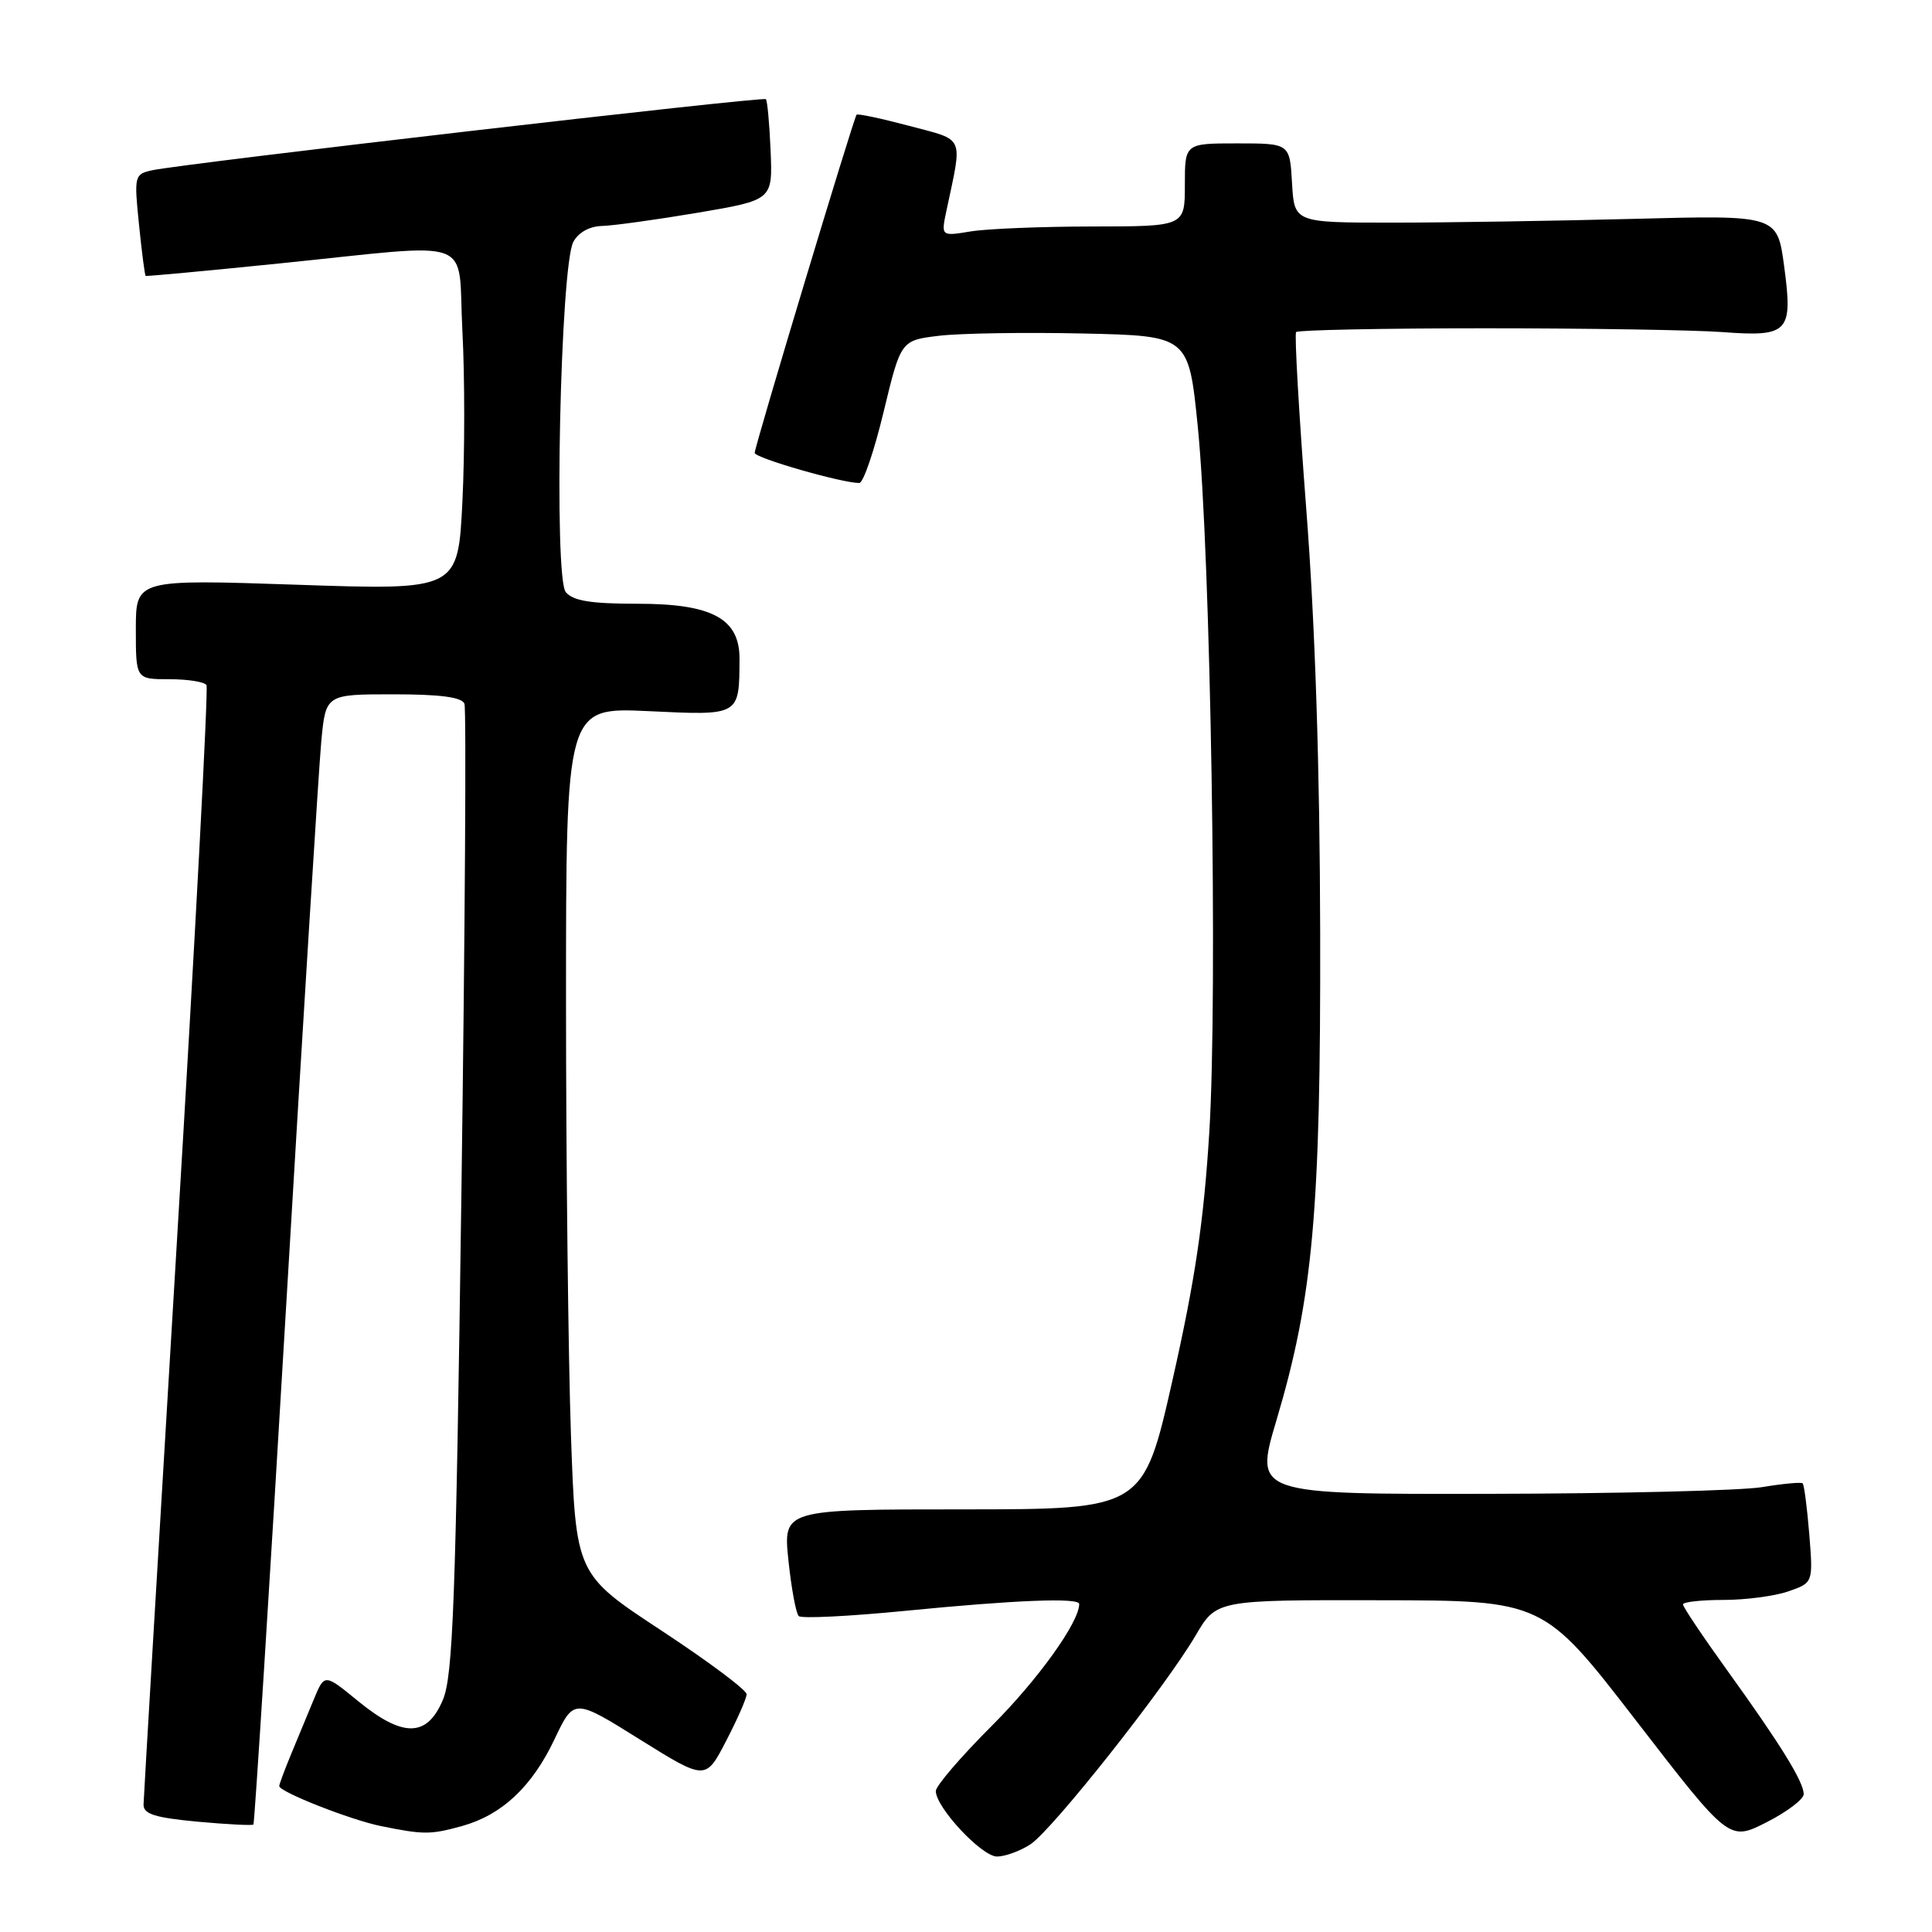 <?xml version="1.0" encoding="UTF-8" standalone="no"?>
<!DOCTYPE svg PUBLIC "-//W3C//DTD SVG 1.1//EN" "http://www.w3.org/Graphics/SVG/1.1/DTD/svg11.dtd" >
<svg xmlns="http://www.w3.org/2000/svg" xmlns:xlink="http://www.w3.org/1999/xlink" version="1.1" viewBox="0 0 256 256">
 <g >
 <path fill="currentColor"
d=" M 136.54 244.38 C 139.44 242.48 154.44 223.52 158.43 216.70 C 161.19 212.00 161.19 212.00 182.85 212.04 C 204.50 212.07 204.50 212.07 216.81 228.02 C 229.12 243.97 229.12 243.97 234.06 241.47 C 236.78 240.09 239.00 238.41 239.00 237.73 C 238.99 236.09 235.97 231.20 228.87 221.34 C 225.64 216.86 223.00 212.92 223.00 212.59 C 223.00 212.27 225.41 212.00 228.35 212.00 C 231.29 212.00 235.18 211.49 236.98 210.86 C 240.25 209.72 240.25 209.72 239.74 203.30 C 239.45 199.77 239.06 196.74 238.86 196.55 C 238.66 196.37 236.25 196.59 233.50 197.05 C 230.75 197.51 214.49 197.91 197.36 197.94 C 166.22 198.00 166.22 198.00 169.12 188.25 C 173.98 171.92 175.01 160.51 174.93 123.56 C 174.89 101.83 174.26 82.62 173.09 67.50 C 172.12 54.85 171.51 44.27 171.74 44.00 C 171.97 43.73 183.26 43.50 196.83 43.50 C 210.40 43.50 224.51 43.73 228.20 44.00 C 237.01 44.66 237.59 44.05 236.41 35.29 C 235.50 28.50 235.50 28.50 216.50 29.00 C 206.05 29.27 191.65 29.50 184.50 29.50 C 171.50 29.50 171.50 29.50 171.20 24.25 C 170.90 19.00 170.90 19.00 163.95 19.00 C 157.00 19.00 157.00 19.00 157.00 24.50 C 157.00 30.00 157.00 30.00 144.75 30.01 C 138.01 30.02 130.74 30.31 128.59 30.67 C 124.69 31.31 124.69 31.31 125.41 27.91 C 127.55 17.79 127.94 18.67 120.48 16.68 C 116.79 15.70 113.65 15.03 113.50 15.20 C 113.11 15.65 100.00 59.15 100.00 60.01 C 100.00 60.68 111.54 64.00 113.86 64.00 C 114.39 64.00 115.84 59.75 117.09 54.55 C 119.37 45.10 119.37 45.10 124.44 44.49 C 127.22 44.16 135.80 44.02 143.50 44.19 C 157.50 44.50 157.50 44.50 158.71 56.50 C 160.42 73.52 161.37 131.61 160.24 150.00 C 159.51 161.82 158.36 169.60 155.39 182.75 C 151.50 199.99 151.50 199.99 127.63 200.00 C 103.77 200.00 103.77 200.00 104.47 206.75 C 104.86 210.46 105.47 213.79 105.84 214.14 C 106.20 214.49 112.58 214.17 120.00 213.44 C 134.52 212.01 143.00 211.67 143.00 212.54 C 143.00 214.95 137.55 222.55 131.41 228.69 C 127.33 232.76 124.00 236.65 124.00 237.32 C 124.00 239.49 130.08 246.00 132.11 246.00 C 133.19 246.00 135.18 245.27 136.54 244.38 Z  M 61.22 241.96 C 66.51 240.49 70.50 236.74 73.47 230.47 C 76.05 225.03 76.05 225.03 84.77 230.48 C 93.50 235.92 93.50 235.92 96.20 230.71 C 97.69 227.85 98.92 225.05 98.93 224.50 C 98.95 223.95 93.86 220.15 87.63 216.05 C 76.30 208.60 76.30 208.60 75.65 190.05 C 75.30 179.85 75.00 154.00 75.00 132.61 C 75.00 93.72 75.00 93.72 85.92 94.23 C 98.07 94.81 97.95 94.88 97.99 87.32 C 98.01 81.97 94.38 80.00 84.49 80.00 C 78.29 80.00 75.93 79.62 74.97 78.46 C 73.36 76.52 74.25 35.26 75.97 32.05 C 76.65 30.79 78.12 29.98 79.79 29.94 C 81.28 29.90 86.97 29.11 92.44 28.19 C 102.38 26.50 102.38 26.50 102.11 20.00 C 101.96 16.43 101.68 13.34 101.48 13.14 C 101.09 12.76 24.12 21.68 20.12 22.57 C 17.81 23.09 17.76 23.32 18.42 29.77 C 18.79 33.43 19.19 36.49 19.30 36.56 C 19.41 36.63 27.38 35.89 37.00 34.91 C 63.59 32.21 60.60 31.11 61.27 43.88 C 61.59 49.86 61.59 60.03 61.27 66.48 C 60.69 78.21 60.69 78.21 39.35 77.48 C 18.00 76.76 18.00 76.76 18.00 83.38 C 18.00 90.00 18.00 90.00 22.44 90.00 C 24.88 90.00 27.10 90.35 27.36 90.78 C 27.62 91.20 25.86 124.39 23.44 164.53 C 21.03 204.66 19.04 238.22 19.02 239.11 C 19.00 240.37 20.51 240.85 26.15 241.38 C 30.08 241.74 33.42 241.91 33.58 241.76 C 33.73 241.60 35.69 210.65 37.92 172.99 C 40.15 135.32 42.25 101.69 42.57 98.25 C 43.16 92.00 43.16 92.00 52.11 92.00 C 58.35 92.00 61.21 92.38 61.54 93.25 C 61.80 93.94 61.62 123.08 61.14 158.00 C 60.39 212.26 60.03 222.05 58.68 225.25 C 56.58 230.23 53.38 230.26 47.42 225.38 C 43.00 221.76 43.00 221.76 41.60 225.13 C 40.84 226.98 39.49 230.24 38.60 232.37 C 37.72 234.50 37.00 236.43 37.00 236.66 C 37.00 237.43 46.48 241.16 50.50 241.97 C 56.16 243.12 57.05 243.11 61.22 241.96 Z "/>
</g>
</svg>